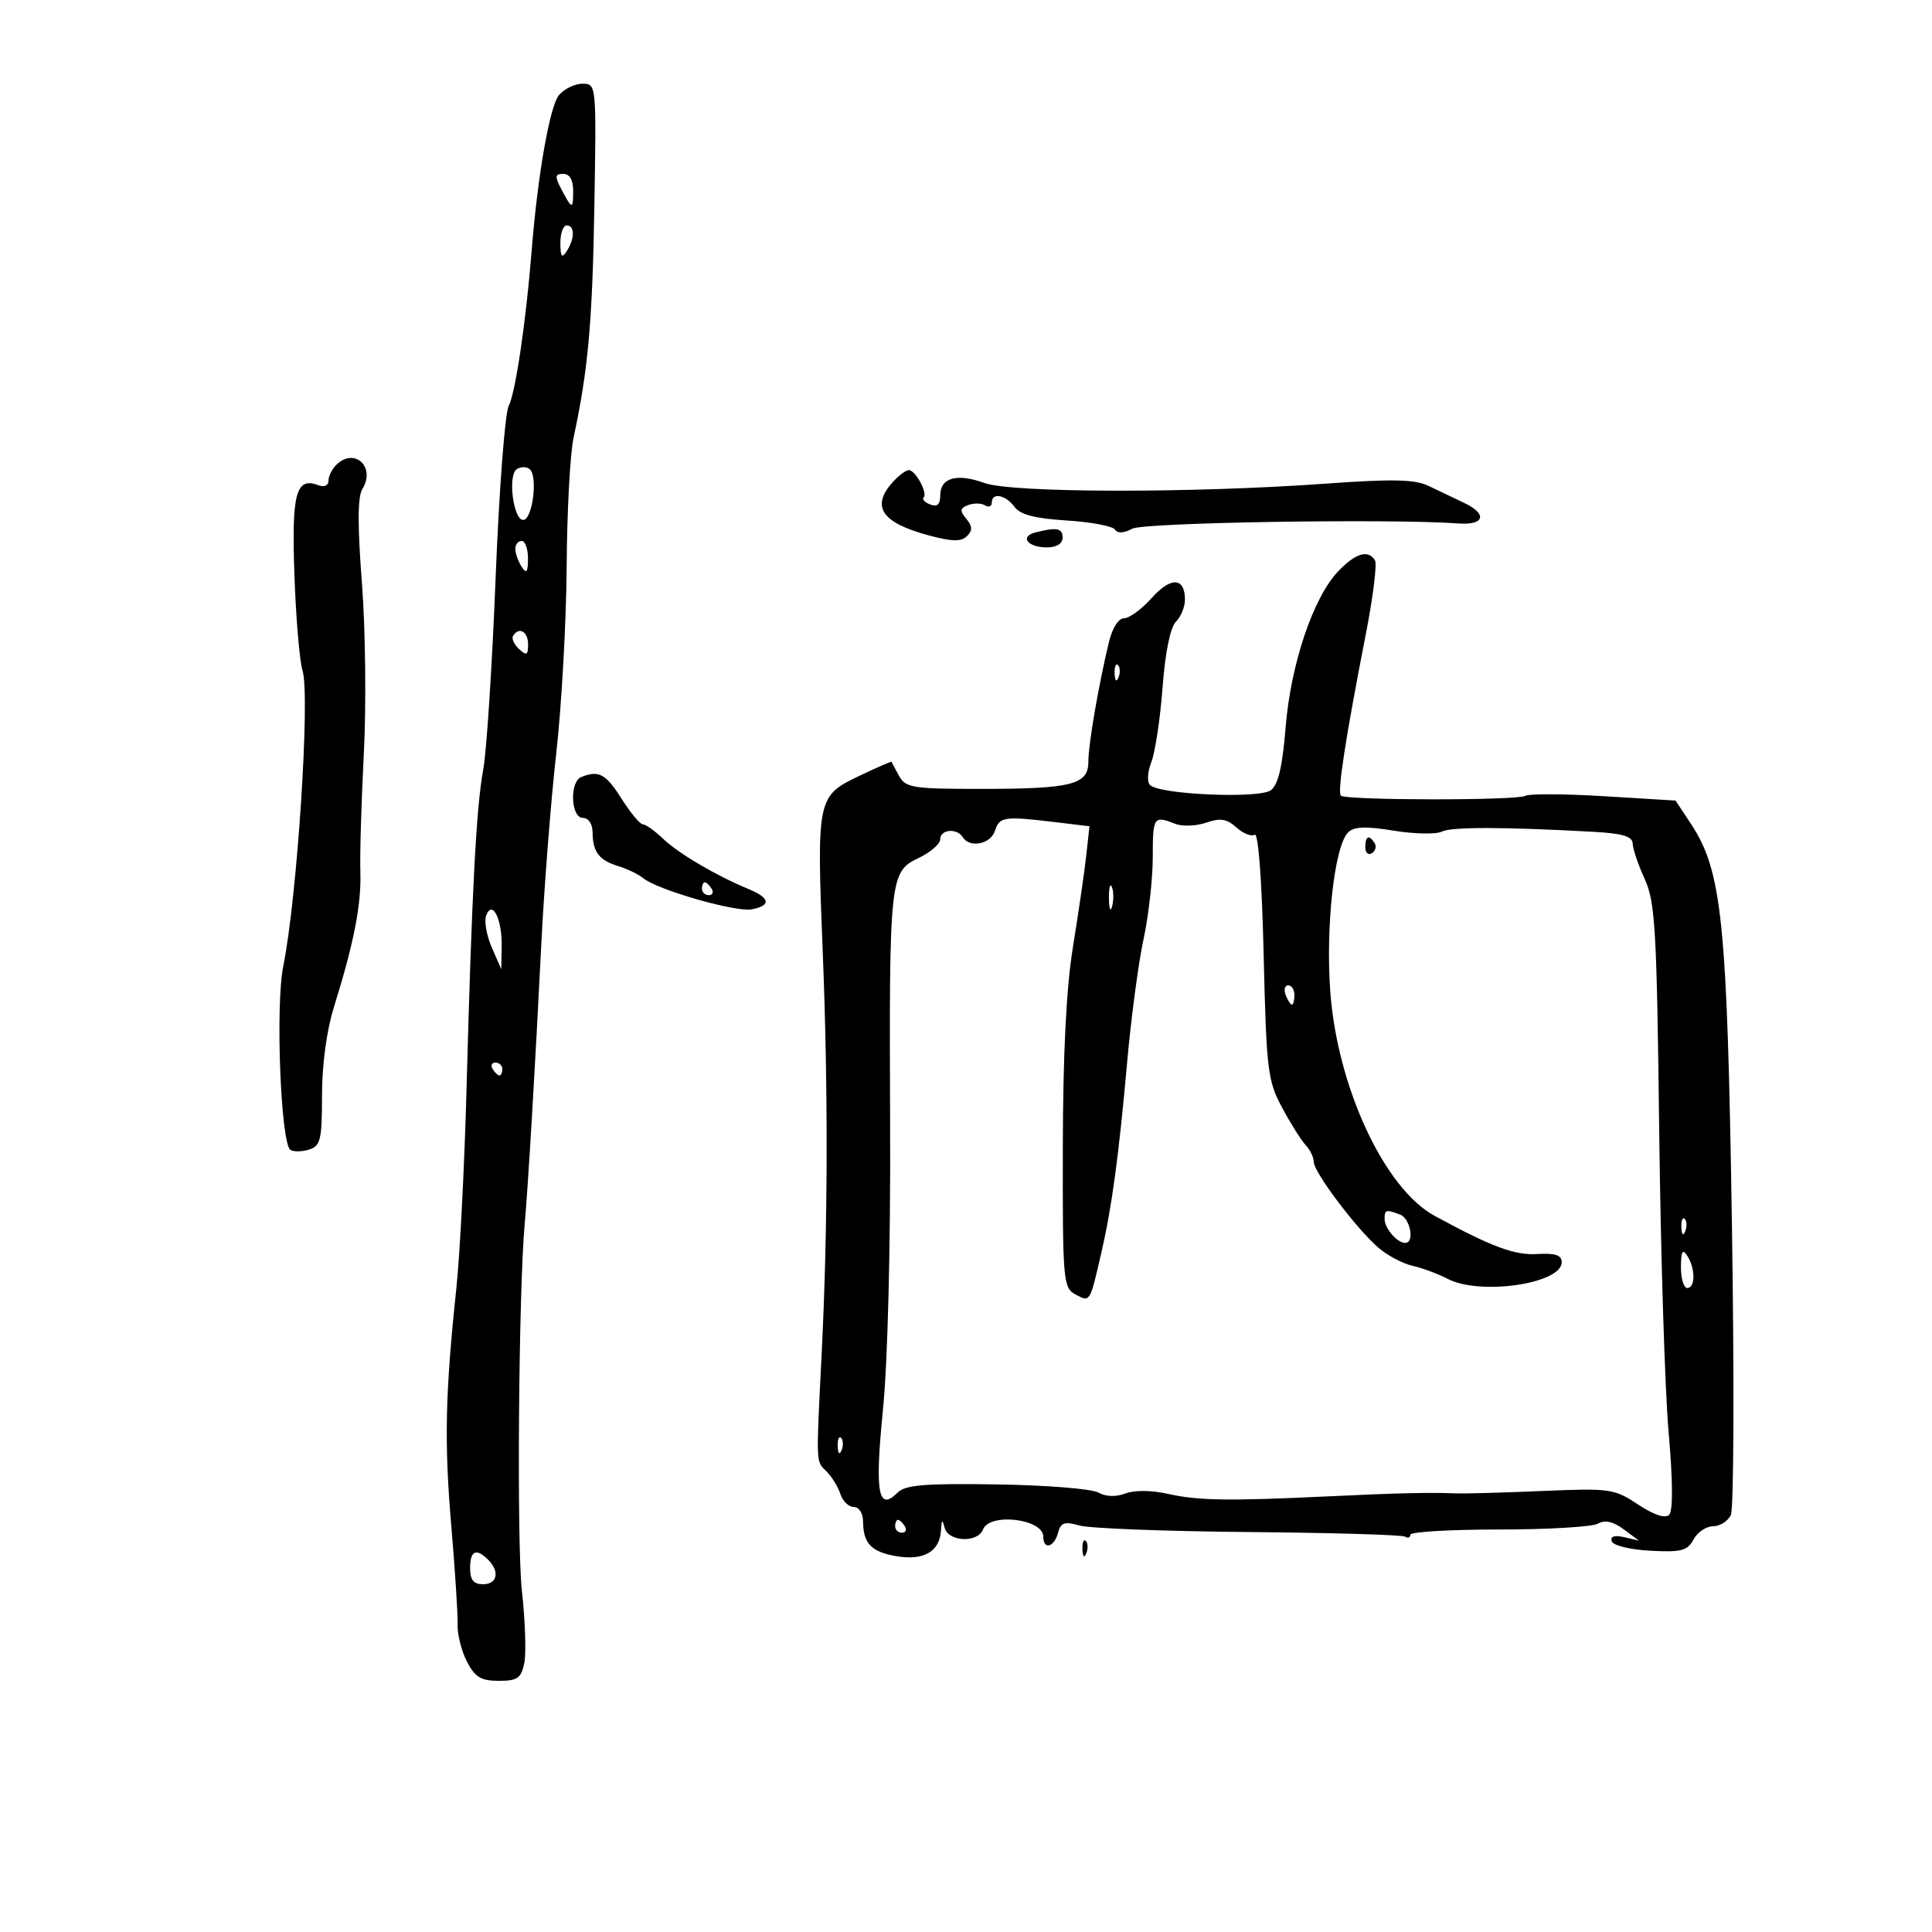 <svg xmlns="http://www.w3.org/2000/svg" width="300" height="300" viewBox="0 0 300 300" version="1.1">
	<path d="M 86.809 14.750 C 85.377 16.419, 83.490 27.164, 82.550 39 C 81.686 49.891, 80.029 61.077, 78.995 63.010 C 78.415 64.094, 77.499 76.122, 76.959 89.740 C 76.419 103.358, 75.555 116.750, 75.038 119.500 C 73.957 125.251, 73.260 138.548, 72.446 169 C 72.130 180.825, 71.420 194.775, 70.867 200 C 69.130 216.445, 68.969 223.936, 70.074 236.903 C 70.664 243.831, 71.106 250.745, 71.056 252.267 C 71.007 253.788, 71.660 256.376, 72.509 258.017 C 73.761 260.439, 74.690 261, 77.446 261 C 80.345 261, 80.924 260.598, 81.411 258.250 C 81.724 256.738, 81.556 251.675, 81.038 247 C 80.226 239.680, 80.531 200.358, 81.479 190 C 81.987 184.464, 83.144 164.965, 84.033 147 C 84.481 137.925, 85.533 124.425, 86.370 117 C 87.208 109.575, 87.936 96.525, 87.990 88 C 88.043 79.475, 88.523 70.475, 89.055 68 C 91.322 57.467, 91.984 50.117, 92.291 32.092 C 92.615 13.113, 92.604 13, 90.463 13 C 89.279 13, 87.634 13.787, 86.809 14.750 M 87.100 29.250 C 88.822 32.559, 89 32.598, 89 29.667 C 89 27.936, 88.461 27, 87.465 27 C 86.193 27, 86.130 27.385, 87.100 29.250 M 87.015 37.750 C 87.027 39.893, 87.245 40.169, 88 39 C 89.264 37.043, 89.264 35, 88 35 C 87.450 35, 87.007 36.237, 87.015 37.750 M 52.200 72.200 C 51.540 72.860, 51 73.971, 51 74.669 C 51 75.390, 50.348 75.687, 49.487 75.357 C 45.954 74.001, 45.269 76.524, 45.716 89.254 C 45.952 95.989, 46.519 102.679, 46.975 104.119 C 48.194 107.967, 46.152 139.335, 43.989 150 C 42.749 156.110, 43.592 177.630, 45.108 178.567 C 45.608 178.876, 46.914 178.845, 48.009 178.497 C 49.772 177.938, 50 176.975, 50 170.098 C 50 165.359, 50.718 160.024, 51.842 156.415 C 54.966 146.387, 56.124 140.468, 55.956 135.382 C 55.867 132.697, 56.111 124.425, 56.497 117 C 56.883 109.575, 56.751 97.683, 56.202 90.573 C 55.509 81.586, 55.527 77.130, 56.260 75.955 C 58.405 72.520, 55.015 69.385, 52.200 72.200 M 80.271 72.833 C 78.733 73.783, 79.789 81.234, 81.387 80.711 C 82.739 80.268, 83.476 74.076, 82.314 72.914 C 81.857 72.457, 80.938 72.421, 80.271 72.833 M 138.655 74.829 C 135.182 78.666, 136.876 81.172, 144.283 83.153 C 147.861 84.110, 149.267 84.133, 150.152 83.248 C 151.036 82.364, 151.011 81.718, 150.045 80.554 C 149.002 79.297, 149.054 78.916, 150.339 78.423 C 151.200 78.093, 152.376 78.114, 152.952 78.470 C 153.528 78.827, 154 78.641, 154 78.059 C 154 76.421, 156.139 76.808, 157.519 78.695 C 158.410 79.914, 160.686 80.510, 165.629 80.819 C 169.408 81.056, 172.780 81.689, 173.123 82.228 C 173.522 82.855, 174.493 82.807, 175.823 82.095 C 177.629 81.128, 215.952 80.514, 226.500 81.282 C 230.507 81.573, 231.001 79.835, 227.400 78.113 C 225.805 77.351, 223.283 76.146, 221.796 75.436 C 219.681 74.427, 216.192 74.354, 205.796 75.103 C 184.980 76.601, 157.147 76.548, 152.876 75.002 C 148.581 73.446, 146 74.173, 146 76.937 C 146 78.329, 145.531 78.757, 144.457 78.345 C 143.608 78.019, 143.142 77.524, 143.422 77.245 C 144.094 76.573, 142.157 73, 141.120 73 C 140.674 73, 139.565 73.823, 138.655 74.829 M 160.738 82.692 C 158.283 83.332, 159.599 85, 162.559 85 C 164.062 85, 165 84.424, 165 83.500 C 165 82.002, 164.062 81.824, 160.738 82.692 M 80.015 85.250 C 80.024 85.938, 80.467 87.175, 81 88 C 81.755 89.169, 81.973 88.893, 81.985 86.750 C 81.993 85.237, 81.550 84, 81 84 C 80.450 84, 80.007 84.563, 80.015 85.250 M 207.760 88.750 C 203.893 92.819, 200.409 103.203, 199.625 113 C 199.141 119.035, 198.478 121.850, 197.338 122.708 C 195.572 124.037, 180.215 123.396, 178.606 121.927 C 178.083 121.450, 178.159 119.946, 178.789 118.306 C 179.382 116.763, 180.163 111.553, 180.525 106.730 C 180.932 101.302, 181.720 97.423, 182.591 96.551 C 183.366 95.777, 184 94.237, 184 93.130 C 184 89.639, 181.821 89.517, 178.851 92.840 C 177.299 94.578, 175.364 96, 174.553 96 C 173.674 96, 172.715 97.516, 172.180 99.750 C 170.540 106.612, 169 115.587, 169 118.291 C 169 121.860, 166.431 122.500, 152.114 122.500 C 141.767 122.500, 140.627 122.318, 139.614 120.500 C 139.001 119.400, 138.483 118.408, 138.461 118.295 C 138.440 118.182, 136.129 119.187, 133.326 120.529 C 126.879 123.614, 126.799 124.007, 127.760 148 C 128.613 169.315, 128.556 190.702, 127.597 210 C 126.710 227.825, 126.668 226.810, 128.373 228.516 C 129.196 229.339, 130.154 230.909, 130.502 232.006 C 130.850 233.103, 131.779 234, 132.567 234 C 133.382 234, 134.007 234.971, 134.015 236.250 C 134.039 239.702, 135.327 241.017, 139.322 241.665 C 143.493 242.342, 145.938 240.889, 146.116 237.628 C 146.208 235.938, 146.326 235.860, 146.689 237.250 C 147.257 239.423, 151.827 239.615, 152.638 237.500 C 153.656 234.849, 162 235.836, 162 238.607 C 162 240.702, 163.693 240.281, 164.279 238.040 C 164.706 236.410, 165.273 236.216, 167.646 236.885 C 169.216 237.328, 181.041 237.782, 193.925 237.894 C 206.809 238.006, 217.721 238.328, 218.175 238.608 C 218.629 238.889, 219 238.754, 219.001 238.309 C 219.001 237.864, 225.188 237.500, 232.751 237.500 C 240.313 237.501, 247.225 237.094, 248.111 236.596 C 249.217 235.976, 250.473 236.247, 252.111 237.460 L 254.500 239.228 252.193 238.693 C 250.693 238.345, 250.021 238.567, 250.272 239.329 C 250.489 239.987, 253.113 240.630, 256.268 240.798 C 261.072 241.053, 262.036 240.802, 262.974 239.048 C 263.577 237.922, 264.939 237, 266 237 C 267.061 237, 268.307 236.213, 268.768 235.250 C 269.229 234.287, 269.302 213.925, 268.930 190 C 268.199 142.956, 267.408 135.254, 262.553 127.906 L 260.178 124.311 249.028 123.634 C 242.896 123.262, 237.431 123.234, 236.883 123.572 C 235.672 124.321, 208.961 124.294, 208.211 123.544 C 207.638 122.971, 208.931 114.612, 212.124 98.255 C 213.224 92.619, 213.844 87.557, 213.503 87.005 C 212.443 85.291, 210.482 85.887, 207.760 88.750 M 79.664 98.750 C 79.414 99.162, 79.838 100.080, 80.605 100.789 C 81.764 101.861, 82 101.734, 82 100.039 C 82 98.047, 80.568 97.257, 79.664 98.750 M 173.079 104.583 C 173.127 105.748, 173.364 105.985, 173.683 105.188 C 173.972 104.466, 173.936 103.603, 173.604 103.271 C 173.272 102.939, 173.036 103.529, 173.079 104.583 M 90.250 120.662 C 88.417 121.402, 88.638 127, 90.500 127 C 91.384 127, 92.006 127.923, 92.015 129.250 C 92.036 132.286, 93.026 133.587, 96 134.488 C 97.375 134.904, 99.127 135.752, 99.894 136.372 C 102.153 138.200, 114.261 141.673, 116.729 141.201 C 119.773 140.619, 119.593 139.441, 116.250 138.057 C 111.213 135.972, 105.352 132.526, 102.974 130.250 C 101.681 129.012, 100.263 128, 99.824 128 C 99.385 128, 97.889 126.200, 96.500 124 C 94.073 120.156, 92.968 119.566, 90.250 120.662 M 154.500 129 C 153.839 131.083, 150.573 131.736, 149.500 130 C 148.599 128.542, 146 128.776, 146 130.315 C 146 131.038, 144.481 132.354, 142.625 133.239 C 138.155 135.371, 138.062 136.252, 138.218 175 C 138.294 193.693, 137.842 211.536, 137.108 218.886 C 135.820 231.779, 136.348 234.795, 139.364 231.779 C 140.567 230.576, 143.558 230.327, 154.757 230.497 C 162.402 230.614, 169.498 231.179, 170.526 231.755 C 171.698 232.411, 173.271 232.467, 174.745 231.907 C 176.148 231.373, 178.798 231.394, 181.318 231.959 C 186.028 233.015, 190.645 233.090, 206 232.363 C 217.076 231.839, 221.897 231.725, 226 231.890 C 227.375 231.946, 233.445 231.780, 239.490 231.521 C 249.999 231.072, 250.648 231.163, 254.351 233.614 C 256.823 235.249, 258.571 235.829, 259.183 235.217 C 259.795 234.605, 259.765 229.960, 259.100 222.379 C 258.526 215.846, 257.869 194.750, 257.639 175.500 C 257.265 144.272, 257.023 140.069, 255.391 136.500 C 254.385 134.300, 253.546 131.825, 253.526 131 C 253.498 129.876, 251.987 129.417, 247.494 129.168 C 233.498 128.393, 225.397 128.381, 223.876 129.133 C 222.982 129.575, 219.616 129.507, 216.396 128.983 C 212.011 128.269, 210.235 128.340, 209.322 129.265 C 207.206 131.408, 205.819 143.861, 206.567 154 C 207.662 168.831, 214.975 184.550, 222.750 188.785 C 231.600 193.606, 235.170 194.936, 238.696 194.726 C 241.511 194.559, 242.500 194.890, 242.500 196 C 242.500 199.341, 229.818 201.197, 224.817 198.588 C 223.342 197.818, 220.867 196.900, 219.317 196.546 C 217.768 196.193, 215.369 194.913, 213.986 193.702 C 210.528 190.674, 204 181.995, 204 180.428 C 204 179.721, 203.438 178.548, 202.750 177.821 C 202.063 177.095, 200.415 174.475, 199.088 172 C 196.838 167.800, 196.646 166.216, 196.220 148.264 C 195.942 136.562, 195.394 129.257, 194.819 129.612 C 194.299 129.933, 193.023 129.426, 191.983 128.484 C 190.495 127.138, 189.494 126.980, 187.296 127.742 C 185.758 128.275, 183.600 128.358, 182.500 127.926 C 179.136 126.605, 179 126.806, 179 133.107 C 179 136.466, 178.354 142.203, 177.564 145.857 C 176.774 149.511, 175.627 158.125, 175.017 165 C 173.736 179.416, 172.649 187.441, 171.022 194.500 C 169.216 202.336, 169.286 202.223, 167.015 201.008 C 165.088 199.977, 165.002 198.978, 165.035 178.215 C 165.059 163.574, 165.573 153.405, 166.613 147 C 167.462 141.775, 168.385 135.430, 168.665 132.900 L 169.173 128.299 163.836 127.658 C 155.929 126.709, 155.194 126.814, 154.500 129 M 212 131.559 C 212 132.416, 212.457 132.835, 213.016 132.490 C 213.575 132.144, 213.774 131.443, 213.457 130.931 C 212.600 129.544, 212 129.802, 212 131.559 M 109 138 C 109 138.550, 109.477 139, 110.059 139 C 110.641 139, 110.840 138.550, 110.500 138 C 110.160 137.450, 109.684 137, 109.441 137 C 109.198 137, 109 137.450, 109 138 M 172.195 139.500 C 172.215 141.150, 172.439 141.704, 172.693 140.731 C 172.947 139.758, 172.930 138.408, 172.656 137.731 C 172.382 137.054, 172.175 137.850, 172.195 139.500 M 75.497 142.147 C 75.162 143.021, 75.551 145.259, 76.362 147.118 L 77.837 150.500 77.903 147 C 77.984 142.736, 76.455 139.651, 75.497 142.147 M 199.638 154.500 C 199.955 155.325, 200.391 156, 200.607 156 C 200.823 156, 201 155.325, 201 154.500 C 201 153.675, 200.564 153, 200.031 153 C 199.499 153, 199.322 153.675, 199.638 154.500 M 76.500 166 C 76.840 166.550, 77.316 167, 77.559 167 C 77.802 167, 78 166.550, 78 166 C 78 165.450, 77.523 165, 76.941 165 C 76.359 165, 76.160 165.450, 76.500 166 M 215 189.300 C 215 190.741, 216.954 193, 218.200 193 C 219.686 193, 219.013 189.219, 217.418 188.607 C 215.217 187.762, 215 187.824, 215 189.300 M 261.079 190.583 C 261.127 191.748, 261.364 191.985, 261.683 191.188 C 261.972 190.466, 261.936 189.603, 261.604 189.271 C 261.272 188.939, 261.036 189.529, 261.079 190.583 M 261.015 196.750 C 261.007 198.537, 261.450 200, 262 200 C 263.270 200, 263.270 196.965, 262 195 C 261.264 193.862, 261.027 194.284, 261.015 196.750 M 130.079 224.583 C 130.127 225.748, 130.364 225.985, 130.683 225.188 C 130.972 224.466, 130.936 223.603, 130.604 223.271 C 130.272 222.939, 130.036 223.529, 130.079 224.583 M 139 237 C 139 237.550, 139.477 238, 140.059 238 C 140.641 238, 140.840 237.550, 140.500 237 C 140.160 236.450, 139.684 236, 139.441 236 C 139.198 236, 139 236.450, 139 237 M 168.079 240.583 C 168.127 241.748, 168.364 241.985, 168.683 241.188 C 168.972 240.466, 168.936 239.603, 168.604 239.271 C 168.272 238.939, 168.036 239.529, 168.079 240.583 M 73 243.500 C 73 245.333, 73.533 246, 75 246 C 77.228 246, 77.640 244.040, 75.800 242.200 C 73.936 240.336, 73 240.770, 73 243.500" stroke="none" fill="black" fill-rule="evenodd"/>
</svg>